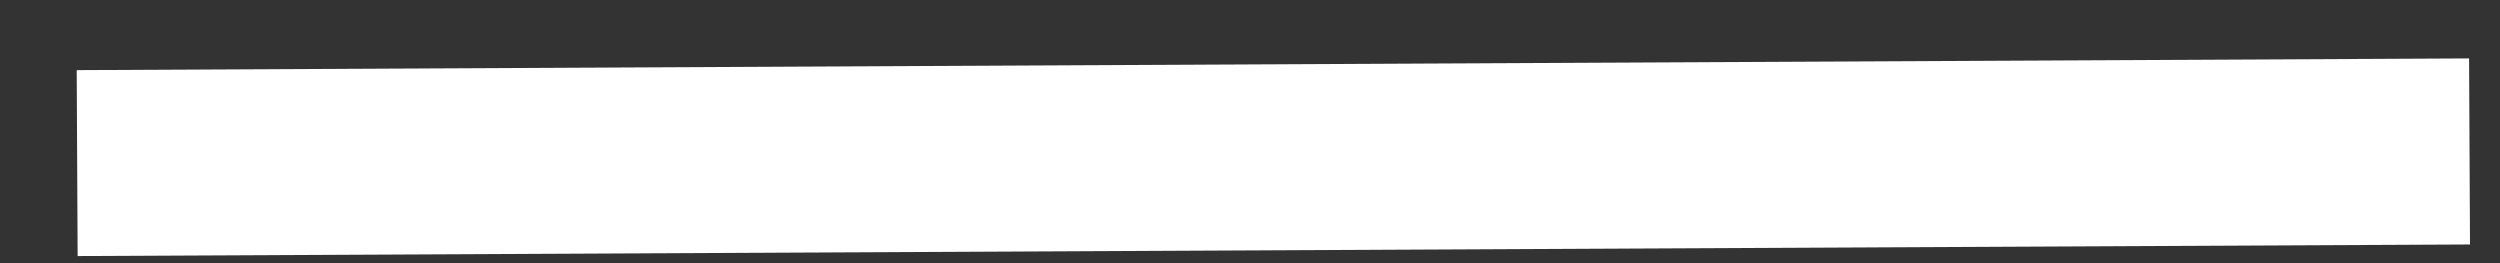 <?xml version="1.0" encoding="UTF-8" standalone="no"?><svg width='19' height='2' viewBox='0 0 19 2' fill='none' xmlns='http://www.w3.org/2000/svg'>
<rect x="0" y="0" width="19" height="2" fill="#333333" stroke="none"/>
<path d='M18.765 0.444L0.583 0.533L0.59 1.946L18.772 1.858L18.765 0.444Z' fill='white'/>
</svg>
